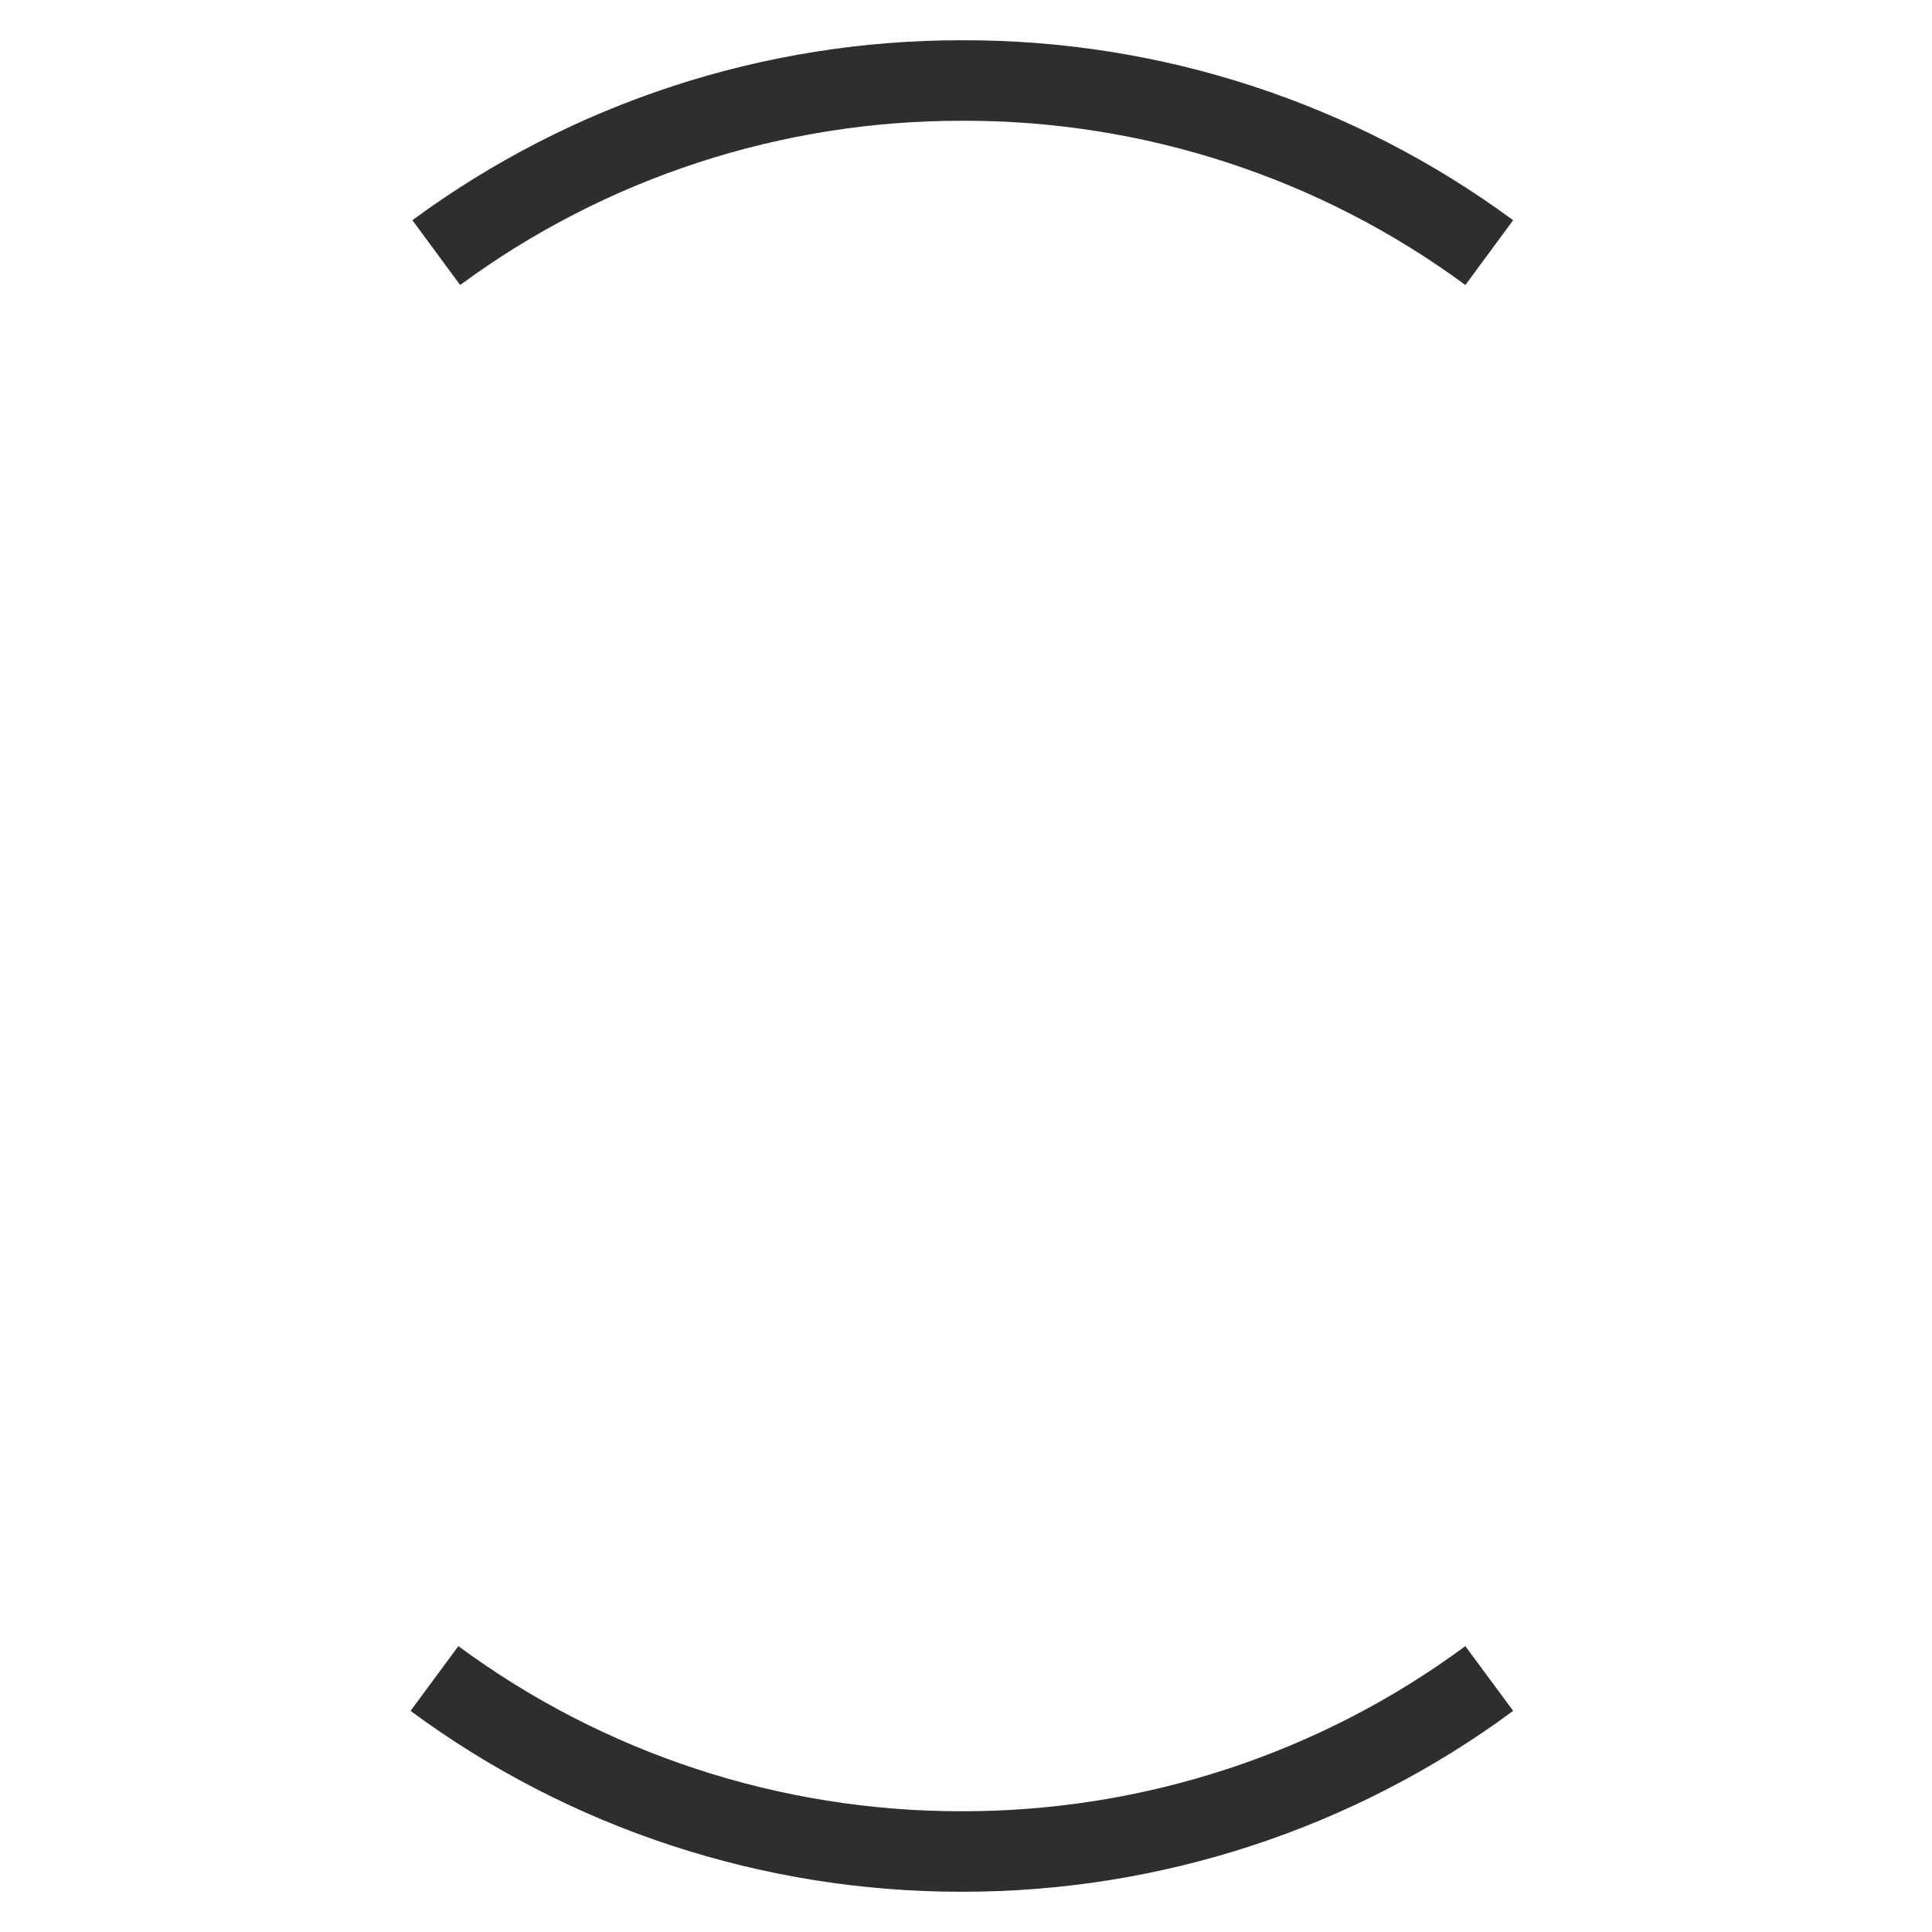 <svg width="48" height="48" viewBox="0 0 48 48" fill="none" xmlns="http://www.w3.org/2000/svg">
  <path d="M37 41.702C33.215 44.498 28.618 46.006 23.897 46C19.175 46.006 14.579 44.498 10.794 41.702" stroke="#2F2E2D" stroke-width="2" stroke-miterlimit="10"/>
  <path d="M37 6.276C33.219 3.49 28.631 1.99 23.919 2C19.208 1.99 14.619 3.49 10.839 6.276" stroke="#2F2E2D" stroke-width="2" stroke-miterlimit="10"/>
</svg>
